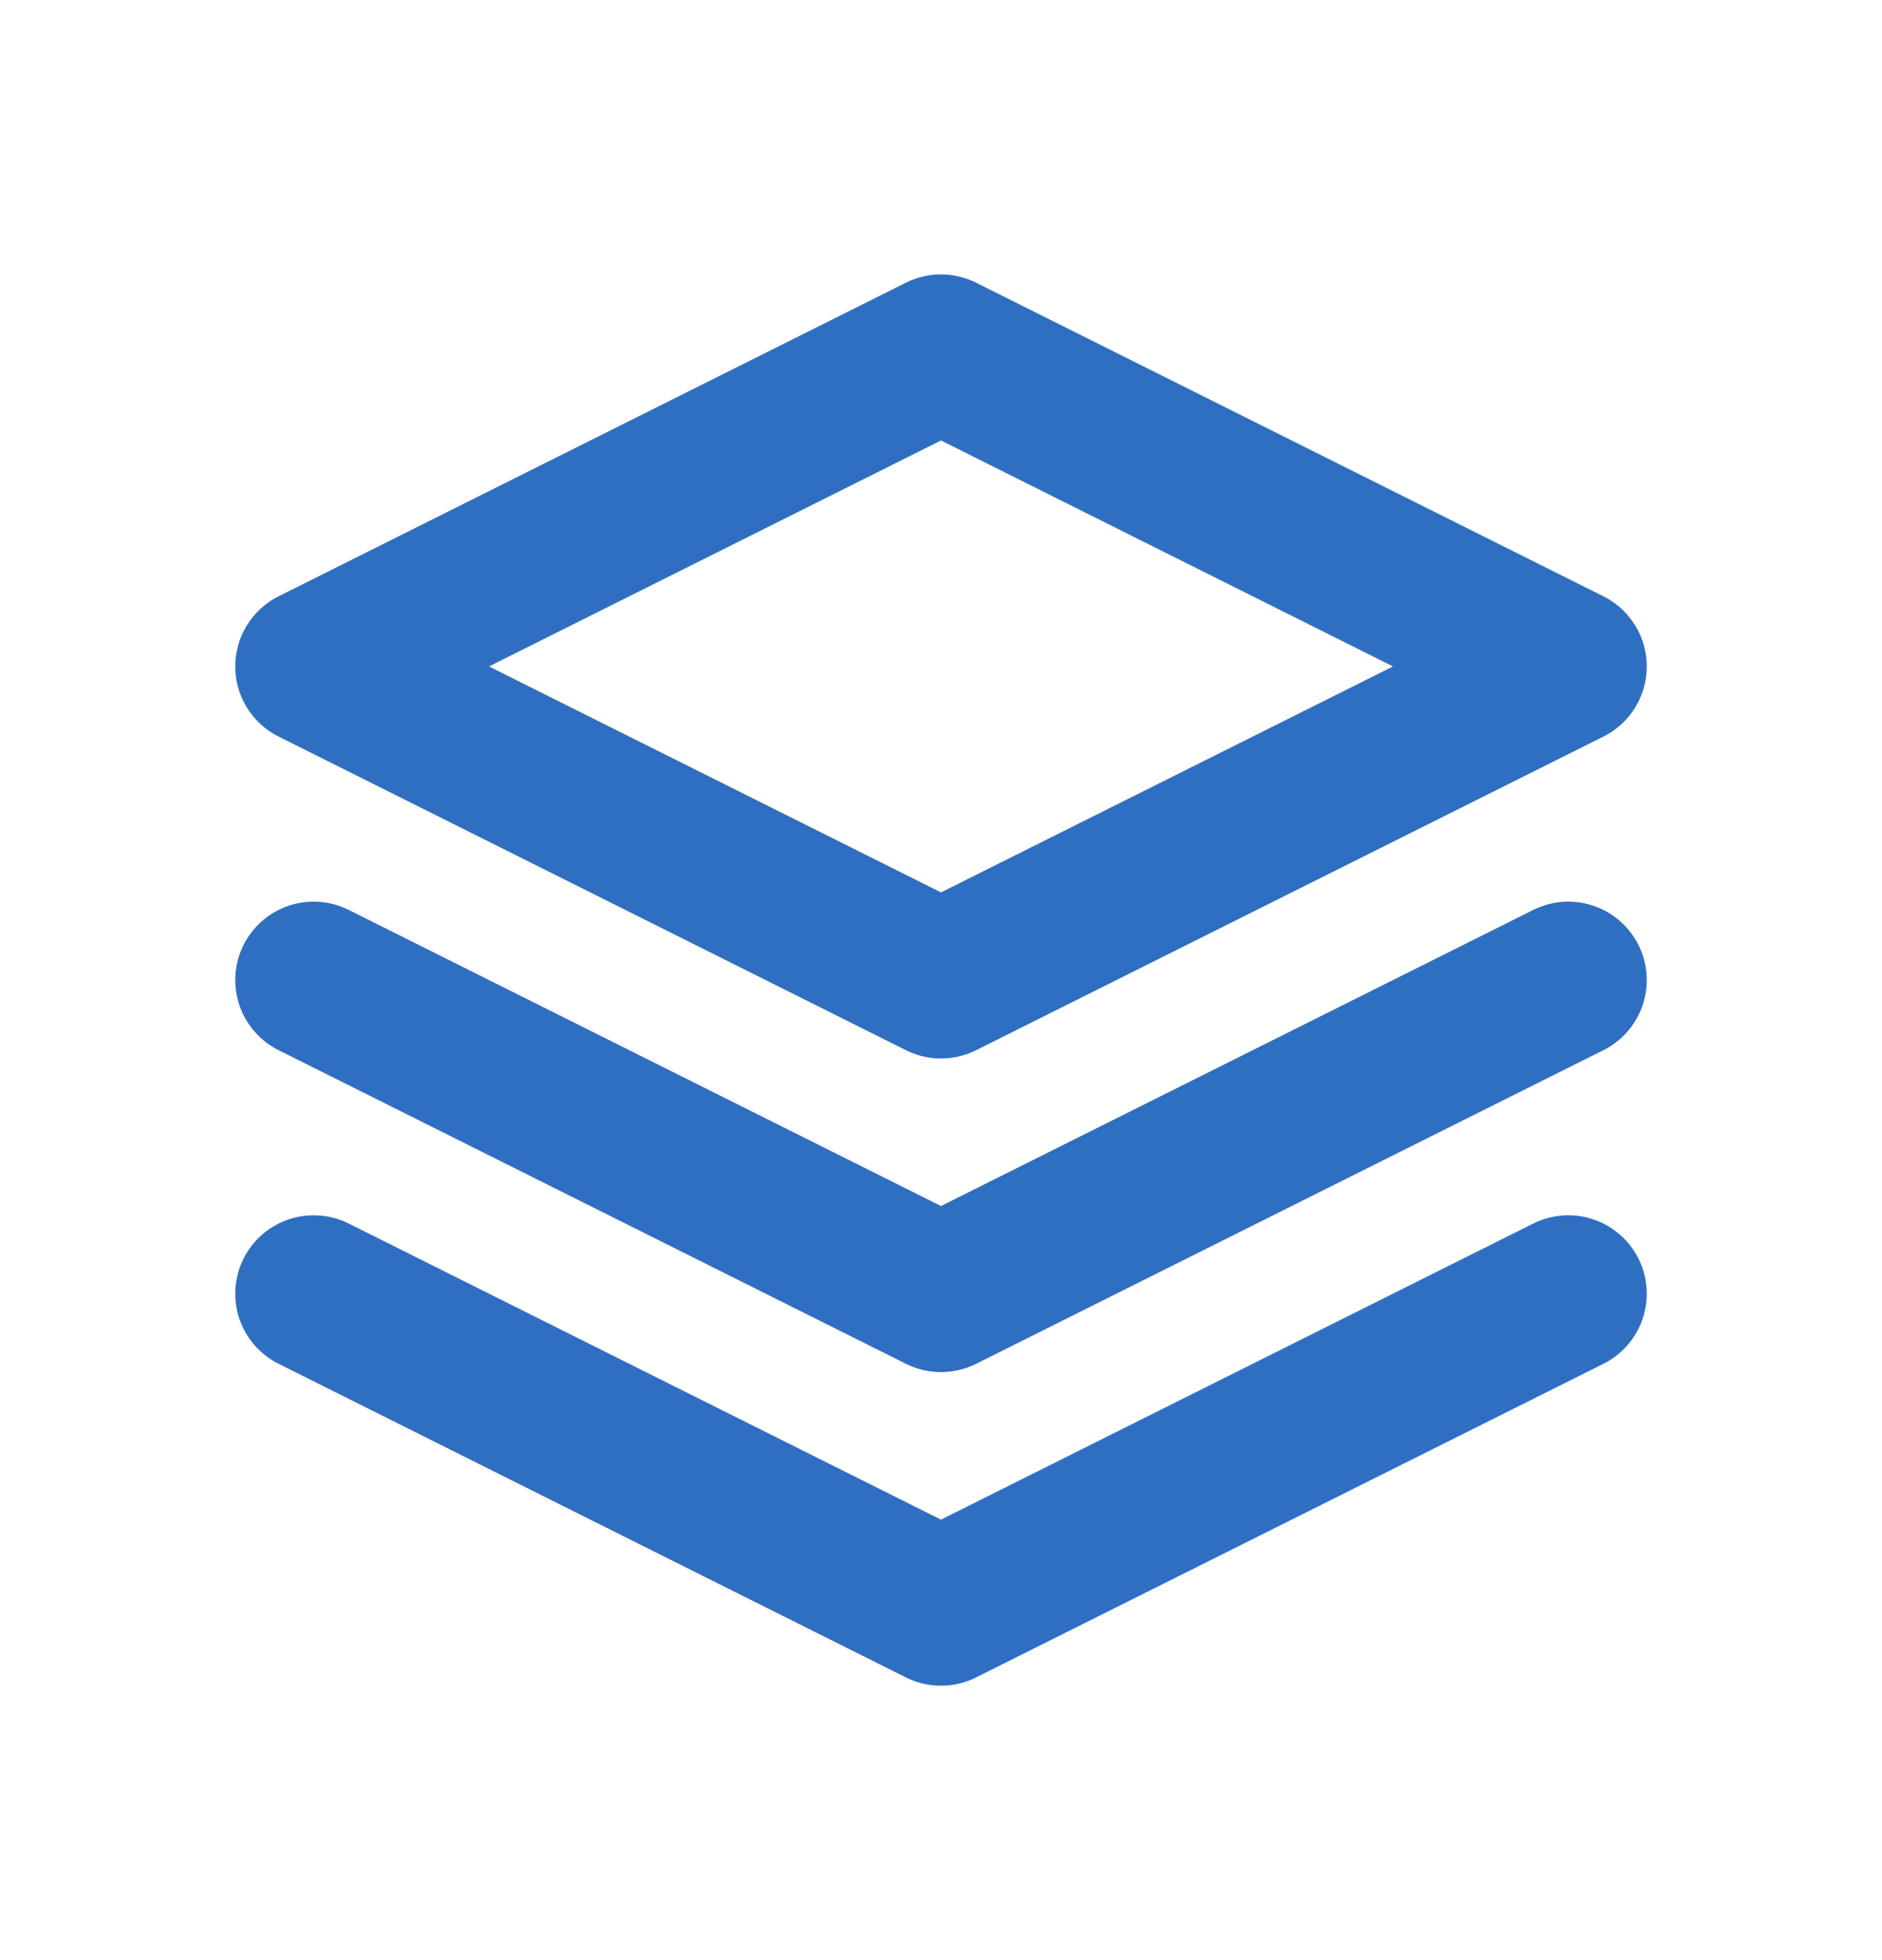 <svg width="24" height="25" viewBox="0 0 24 25" fill="none" xmlns="http://www.w3.org/2000/svg">
<path d="M4 8.5L12 4.5L20 8.5L12 12.5L4 8.5Z" stroke="#2F6FC1" stroke-width="2" stroke-linecap="round" stroke-linejoin="round"/>
<path d="M4 12.5L12 16.5L20 12.5" stroke="#2F6FC1" stroke-width="2" stroke-linecap="round" stroke-linejoin="round"/>
<path d="M4 16.5L12 20.5L20 16.5" stroke="#2F6FC1" stroke-width="2" stroke-linecap="round" stroke-linejoin="round"/>
</svg>
